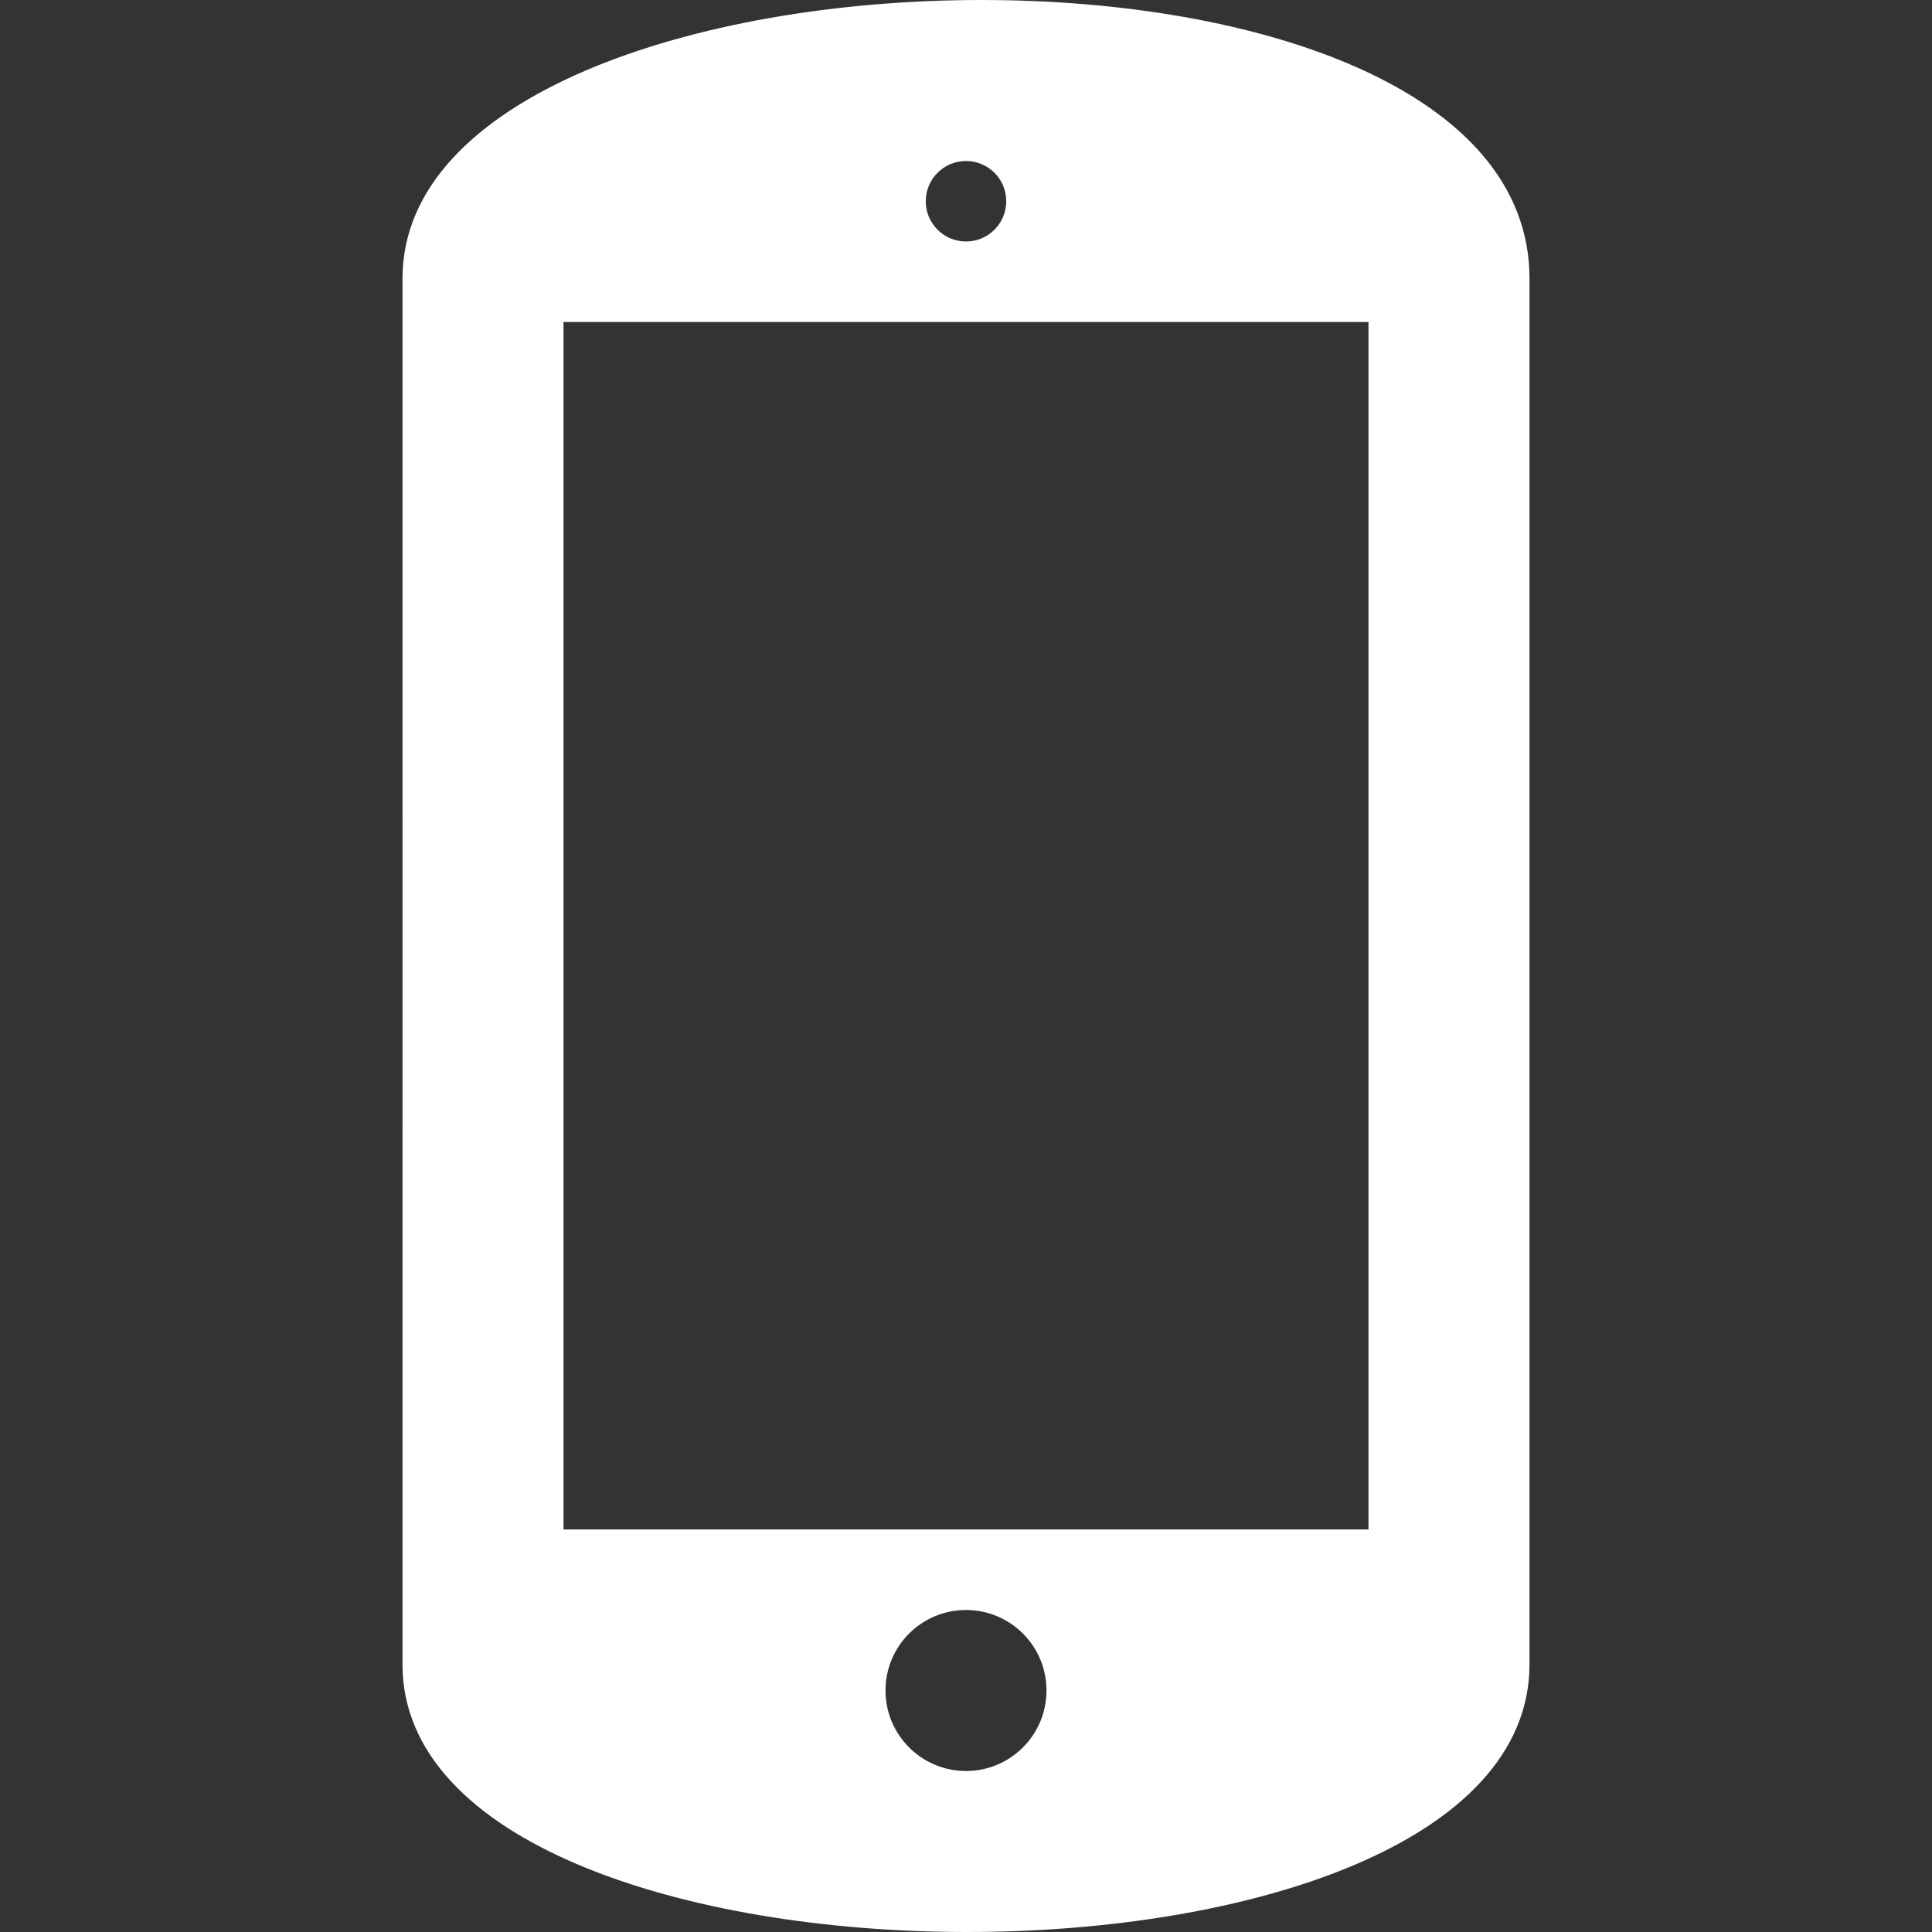 <svg xmlns="http://www.w3.org/2000/svg" width="24" height="24" fill="#fff" viewBox="0 0 24 24"><rect x="0" y="0" width="24" height="24" fill="#333333" stroke="none"/><path d="M5 3.461c0 .978.001 16.224 0 17.213-.002 2.214 3.508 3.326 7.014 3.326 3.495 0 6.986-1.105 6.986-3.326v-17.213c0-2.348-3.371-3.461-6.805-3.461-3.563 0-7.195 1.199-7.195 3.461zm7-1.461c.276 0 .5.223.5.5 0 .276-.224.5-.5.5s-.5-.224-.5-.5c0-.277.224-.5.5-.5zm0 20c-.552 0-1-.448-1-1 0-.553.448-1 1-1s1 .447 1 1c0 .552-.448 1-1 1zm5-3h-10v-15h10v15z"/></svg>